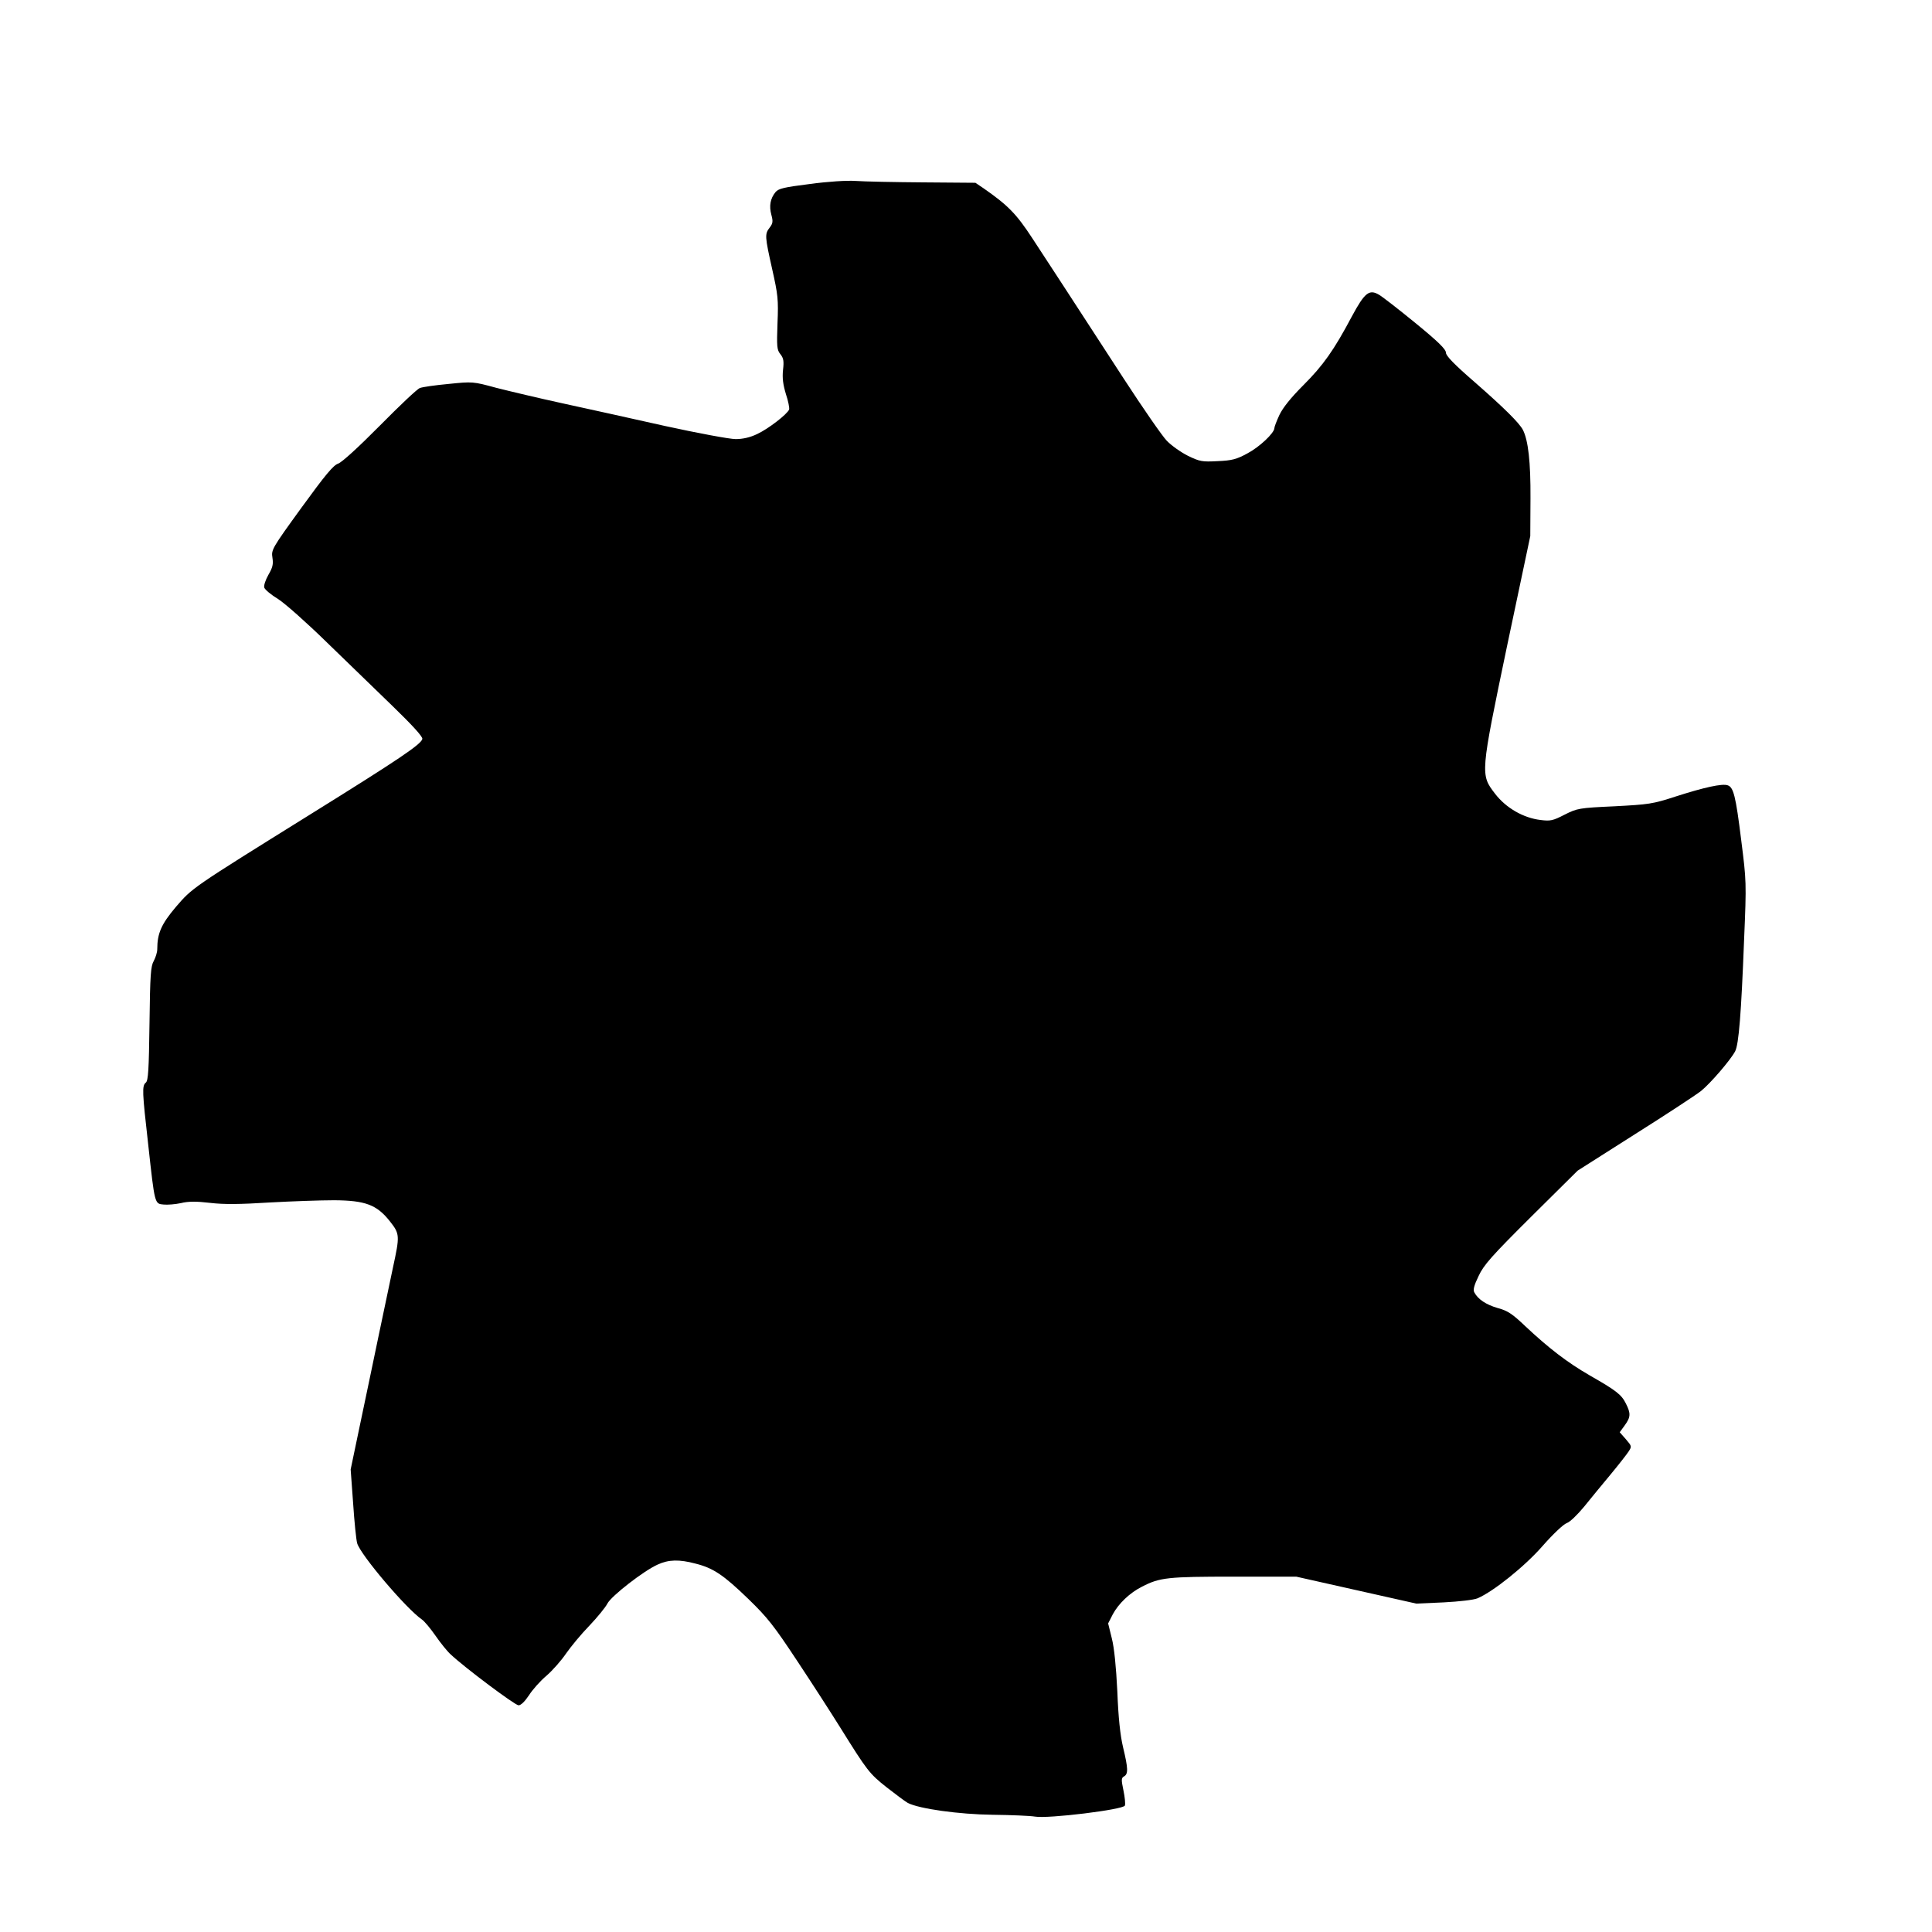 <?xml version="1.0" standalone="no"?>
<!DOCTYPE svg PUBLIC "-//W3C//DTD SVG 20010904//EN"
 "http://www.w3.org/TR/2001/REC-SVG-20010904/DTD/svg10.dtd">
<svg version="1.0" xmlns="http://www.w3.org/2000/svg"
 width="946pt" height="946pt" viewBox="0 0 946 946"
 preserveAspectRatio="xMidYMid meet">
<g transform="translate(0,946) scale(0.1,-0.1)"
fill="#000000" stroke="none">
<path d="M3965 8559 c-127 -16 -153 -22 -168 -40 -25 -31 -32 -67 -20 -111 9
-33 7 -42 -8 -62 -25 -32 -24 -43 12 -204 28 -125 31 -148 26 -265 -4 -114 -3
-130 14 -151 16 -20 18 -35 13 -78 -4 -39 0 -70 14 -117 12 -35 18 -69 16 -76
-9 -23 -102 -95 -156 -120 -35 -17 -71 -25 -106 -25 -29 0 -185 29 -345 64
-161 36 -386 86 -502 111 -115 25 -262 60 -325 76 -114 31 -116 31 -234 19
-65 -6 -128 -15 -140 -20 -13 -4 -100 -87 -196 -184 -106 -107 -185 -179 -204
-186 -24 -8 -63 -55 -180 -216 -145 -200 -148 -206 -142 -245 5 -32 1 -48 -20
-84 -14 -25 -23 -52 -20 -62 3 -10 34 -36 69 -57 34 -22 141 -117 237 -211 96
-93 242 -234 323 -313 96 -93 147 -149 145 -160 -5 -26 -115 -100 -546 -368
-588 -366 -579 -360 -661 -455 -71 -84 -91 -129 -91 -207 0 -15 -8 -40 -17
-57 -15 -26 -18 -67 -21 -307 -3 -225 -6 -279 -18 -289 -19 -16 -18 -42 12
-306 32 -291 31 -287 75 -291 19 -2 57 1 85 7 36 9 76 9 144 1 67 -8 146 -7
289 2 108 6 251 11 317 11 153 -1 209 -22 273 -103 49 -62 49 -70 15 -227 -14
-65 -45 -215 -70 -333 -25 -118 -65 -314 -91 -435 l-46 -220 12 -165 c6 -91
15 -180 20 -197 17 -57 239 -319 317 -373 12 -8 42 -44 67 -80 25 -36 58 -77
74 -91 69 -65 315 -249 332 -249 12 0 31 19 51 49 17 27 56 71 86 96 30 26 73
75 96 109 23 33 74 95 114 136 39 41 79 90 88 108 19 37 177 160 246 191 54
25 106 26 185 5 88 -22 138 -56 259 -173 95 -92 126 -132 241 -306 73 -110
167 -256 210 -325 131 -210 141 -224 227 -292 46 -36 92 -70 103 -76 56 -29
252 -56 415 -58 91 -1 185 -5 208 -9 64 -11 432 34 440 54 3 8 0 41 -7 74 -11
53 -11 61 3 69 21 12 20 39 -5 143 -14 59 -23 145 -28 273 -6 121 -15 213 -27
260 l-18 73 23 45 c28 52 83 105 143 135 87 45 126 49 449 49 l306 0 294 -66
294 -66 134 6 c76 4 147 12 166 20 77 33 231 156 319 257 50 57 101 105 117
111 16 5 53 41 86 81 32 40 90 110 129 157 39 47 78 97 88 112 17 26 16 27
-13 61 l-30 34 24 33 c30 41 31 59 6 108 -22 44 -47 63 -178 138 -109 63 -200
133 -314 240 -63 60 -86 76 -135 89 -58 17 -97 43 -115 77 -7 12 -1 35 21 80
25 54 63 97 257 290 l228 226 280 178 c154 97 300 193 324 212 47 38 144 151
167 194 18 34 30 185 44 548 12 280 11 288 -14 485 -27 219 -38 261 -67 270
-27 9 -114 -10 -254 -55 -113 -37 -132 -39 -300 -48 -175 -8 -182 -10 -244
-41 -58 -30 -70 -32 -118 -26 -84 10 -169 59 -222 128 -73 95 -73 94 59 727
l113 535 1 185 c1 179 -11 283 -37 335 -18 34 -88 104 -234 232 -103 89 -143
131 -143 146 0 17 -39 55 -149 145 -82 67 -163 130 -179 139 -48 28 -70 10
-133 -107 -88 -166 -141 -240 -237 -336 -62 -62 -100 -110 -117 -145 -14 -30
-25 -59 -25 -65 0 -24 -73 -93 -132 -124 -53 -29 -76 -35 -146 -38 -76 -4 -87
-2 -145 26 -34 17 -81 50 -104 74 -23 24 -117 160 -210 303 -280 431 -364 560
-448 688 -79 121 -120 162 -239 245 l-40 27 -255 2 c-141 1 -290 4 -331 7 -44
3 -137 -3 -225 -15z"/>
</g>
</svg>
